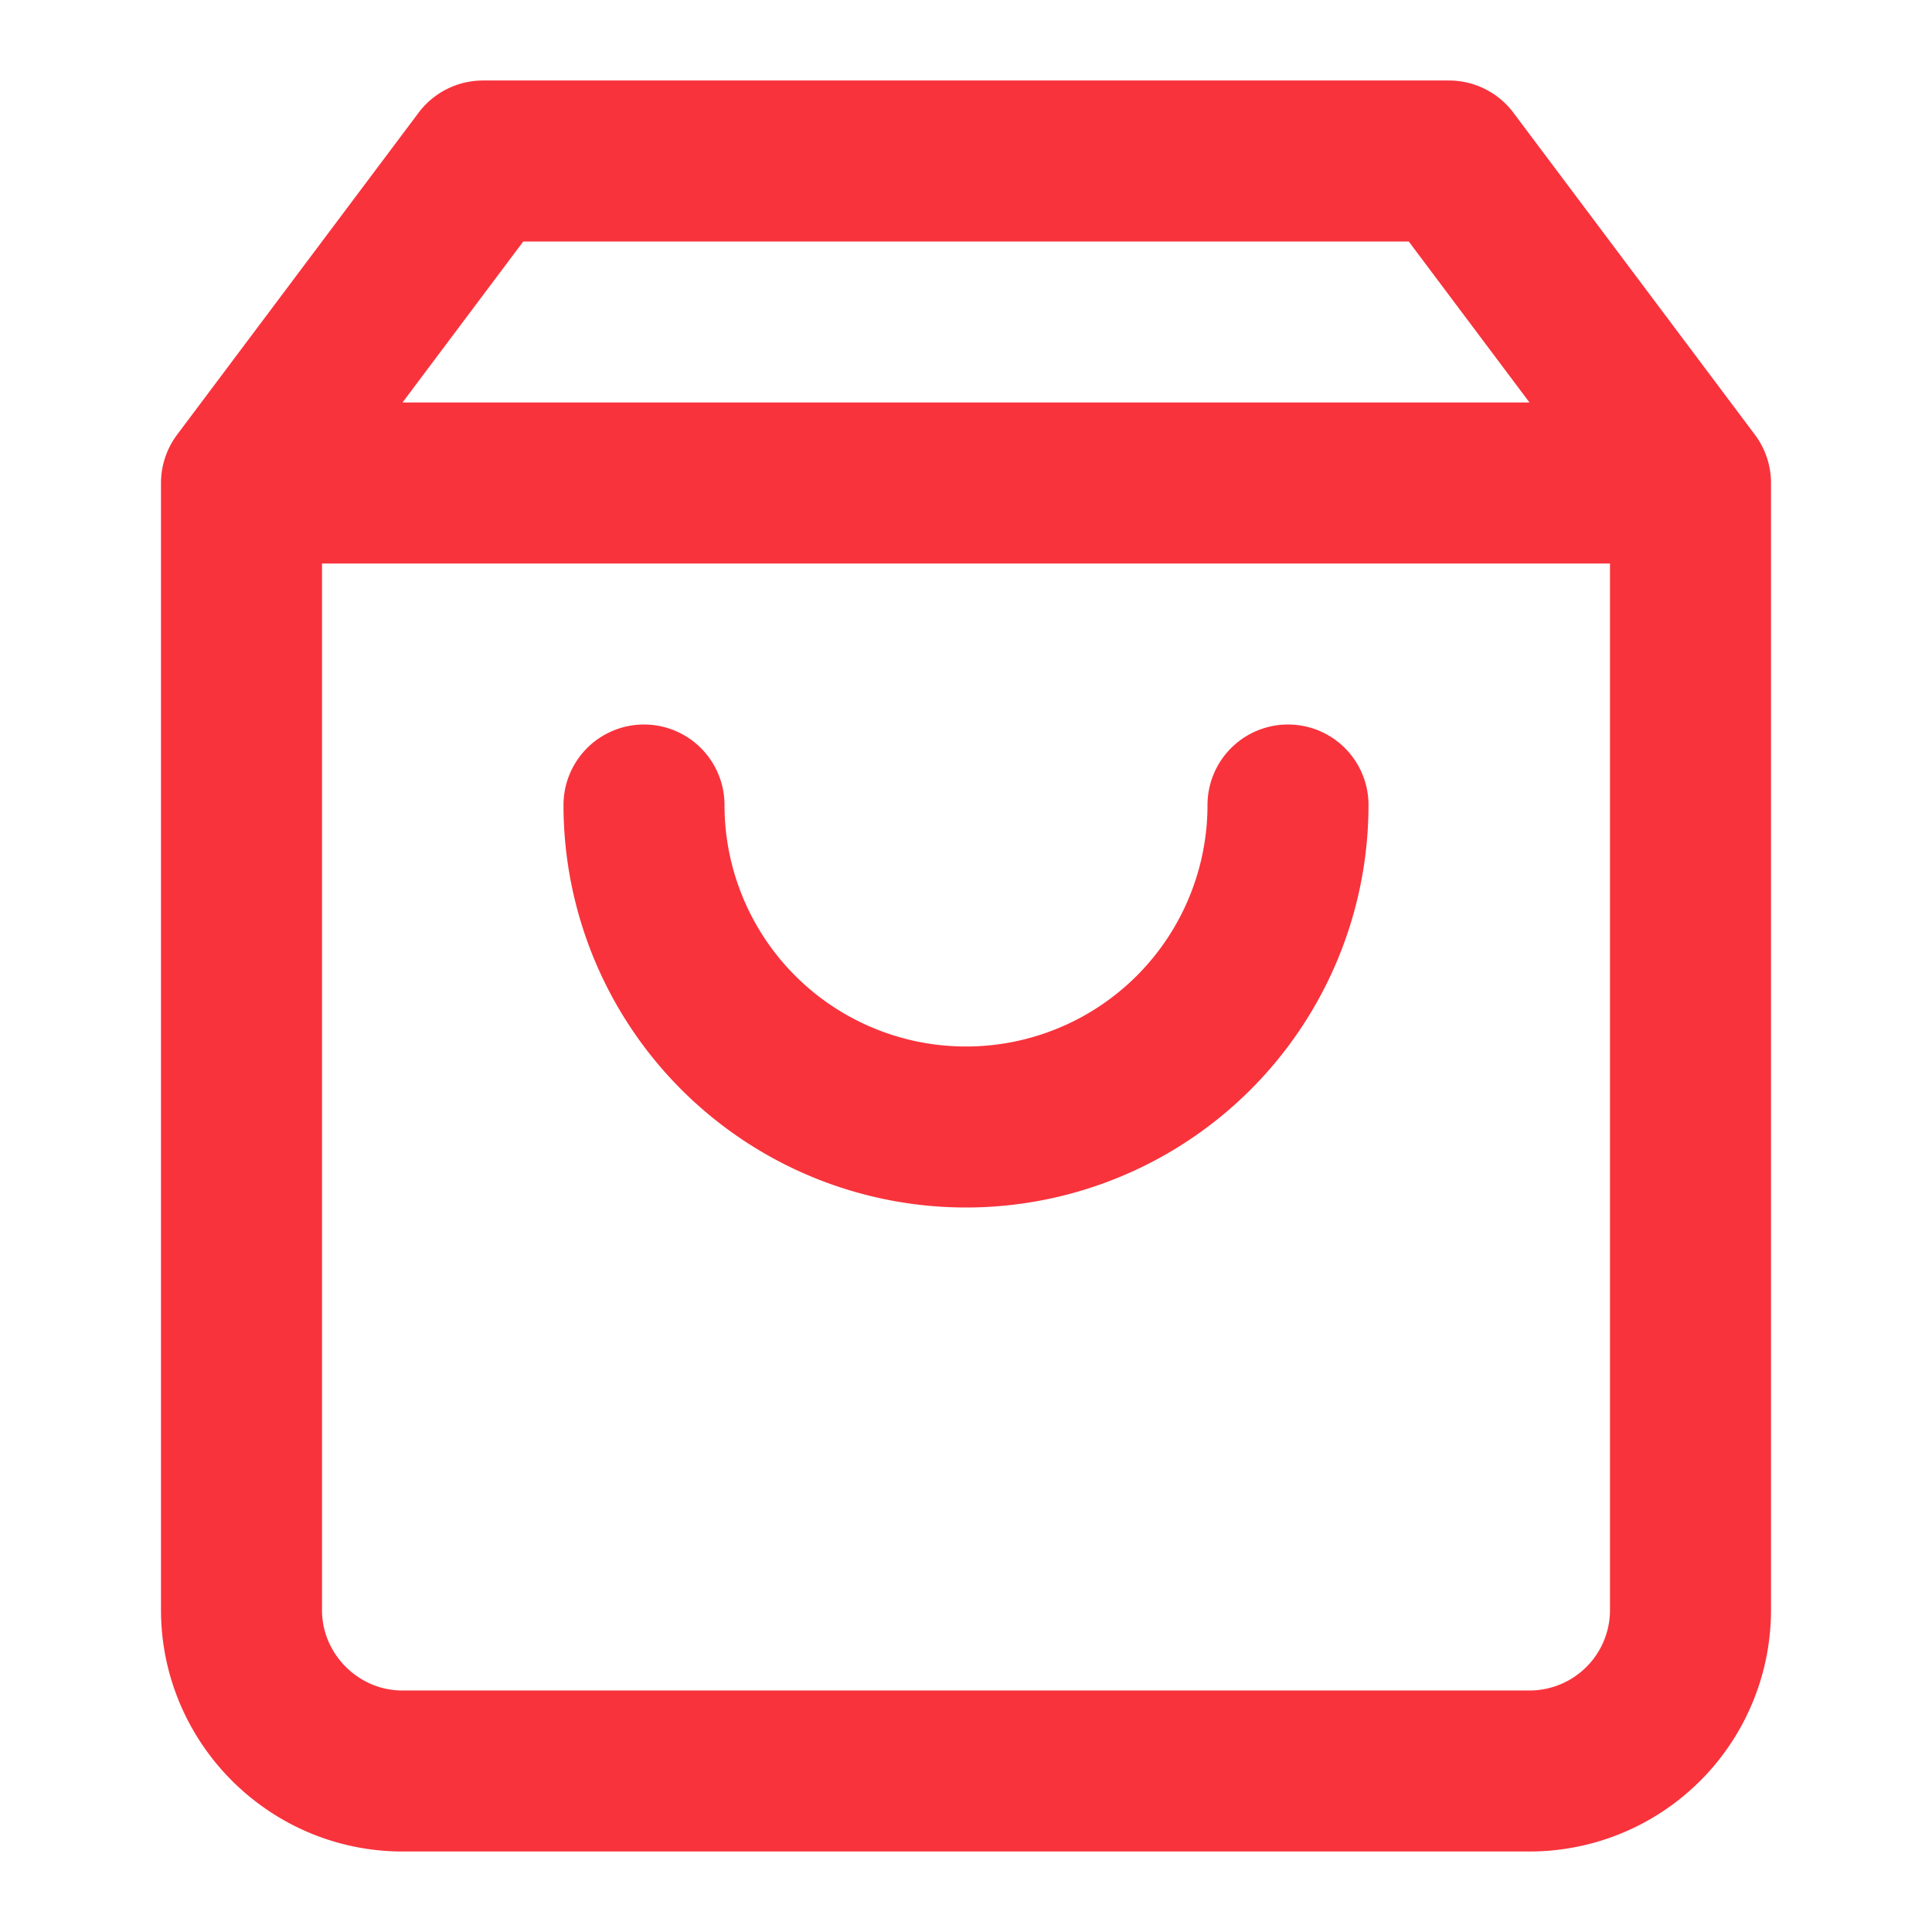 <svg xmlns="http://www.w3.org/2000/svg" width="24" height="24" viewBox="0 0 24 24" fill="none" stroke="#F8333C" stroke-width="2" stroke-linecap="round" stroke-linejoin="round"><path d="M6 2L3 6v14c0 1.1.9 2 2 2h14a2 2 0 0 0 2-2V6l-3-4H6zM3.8 6h16.4M16 10a4 4 0 1 1-8 0"/></svg>